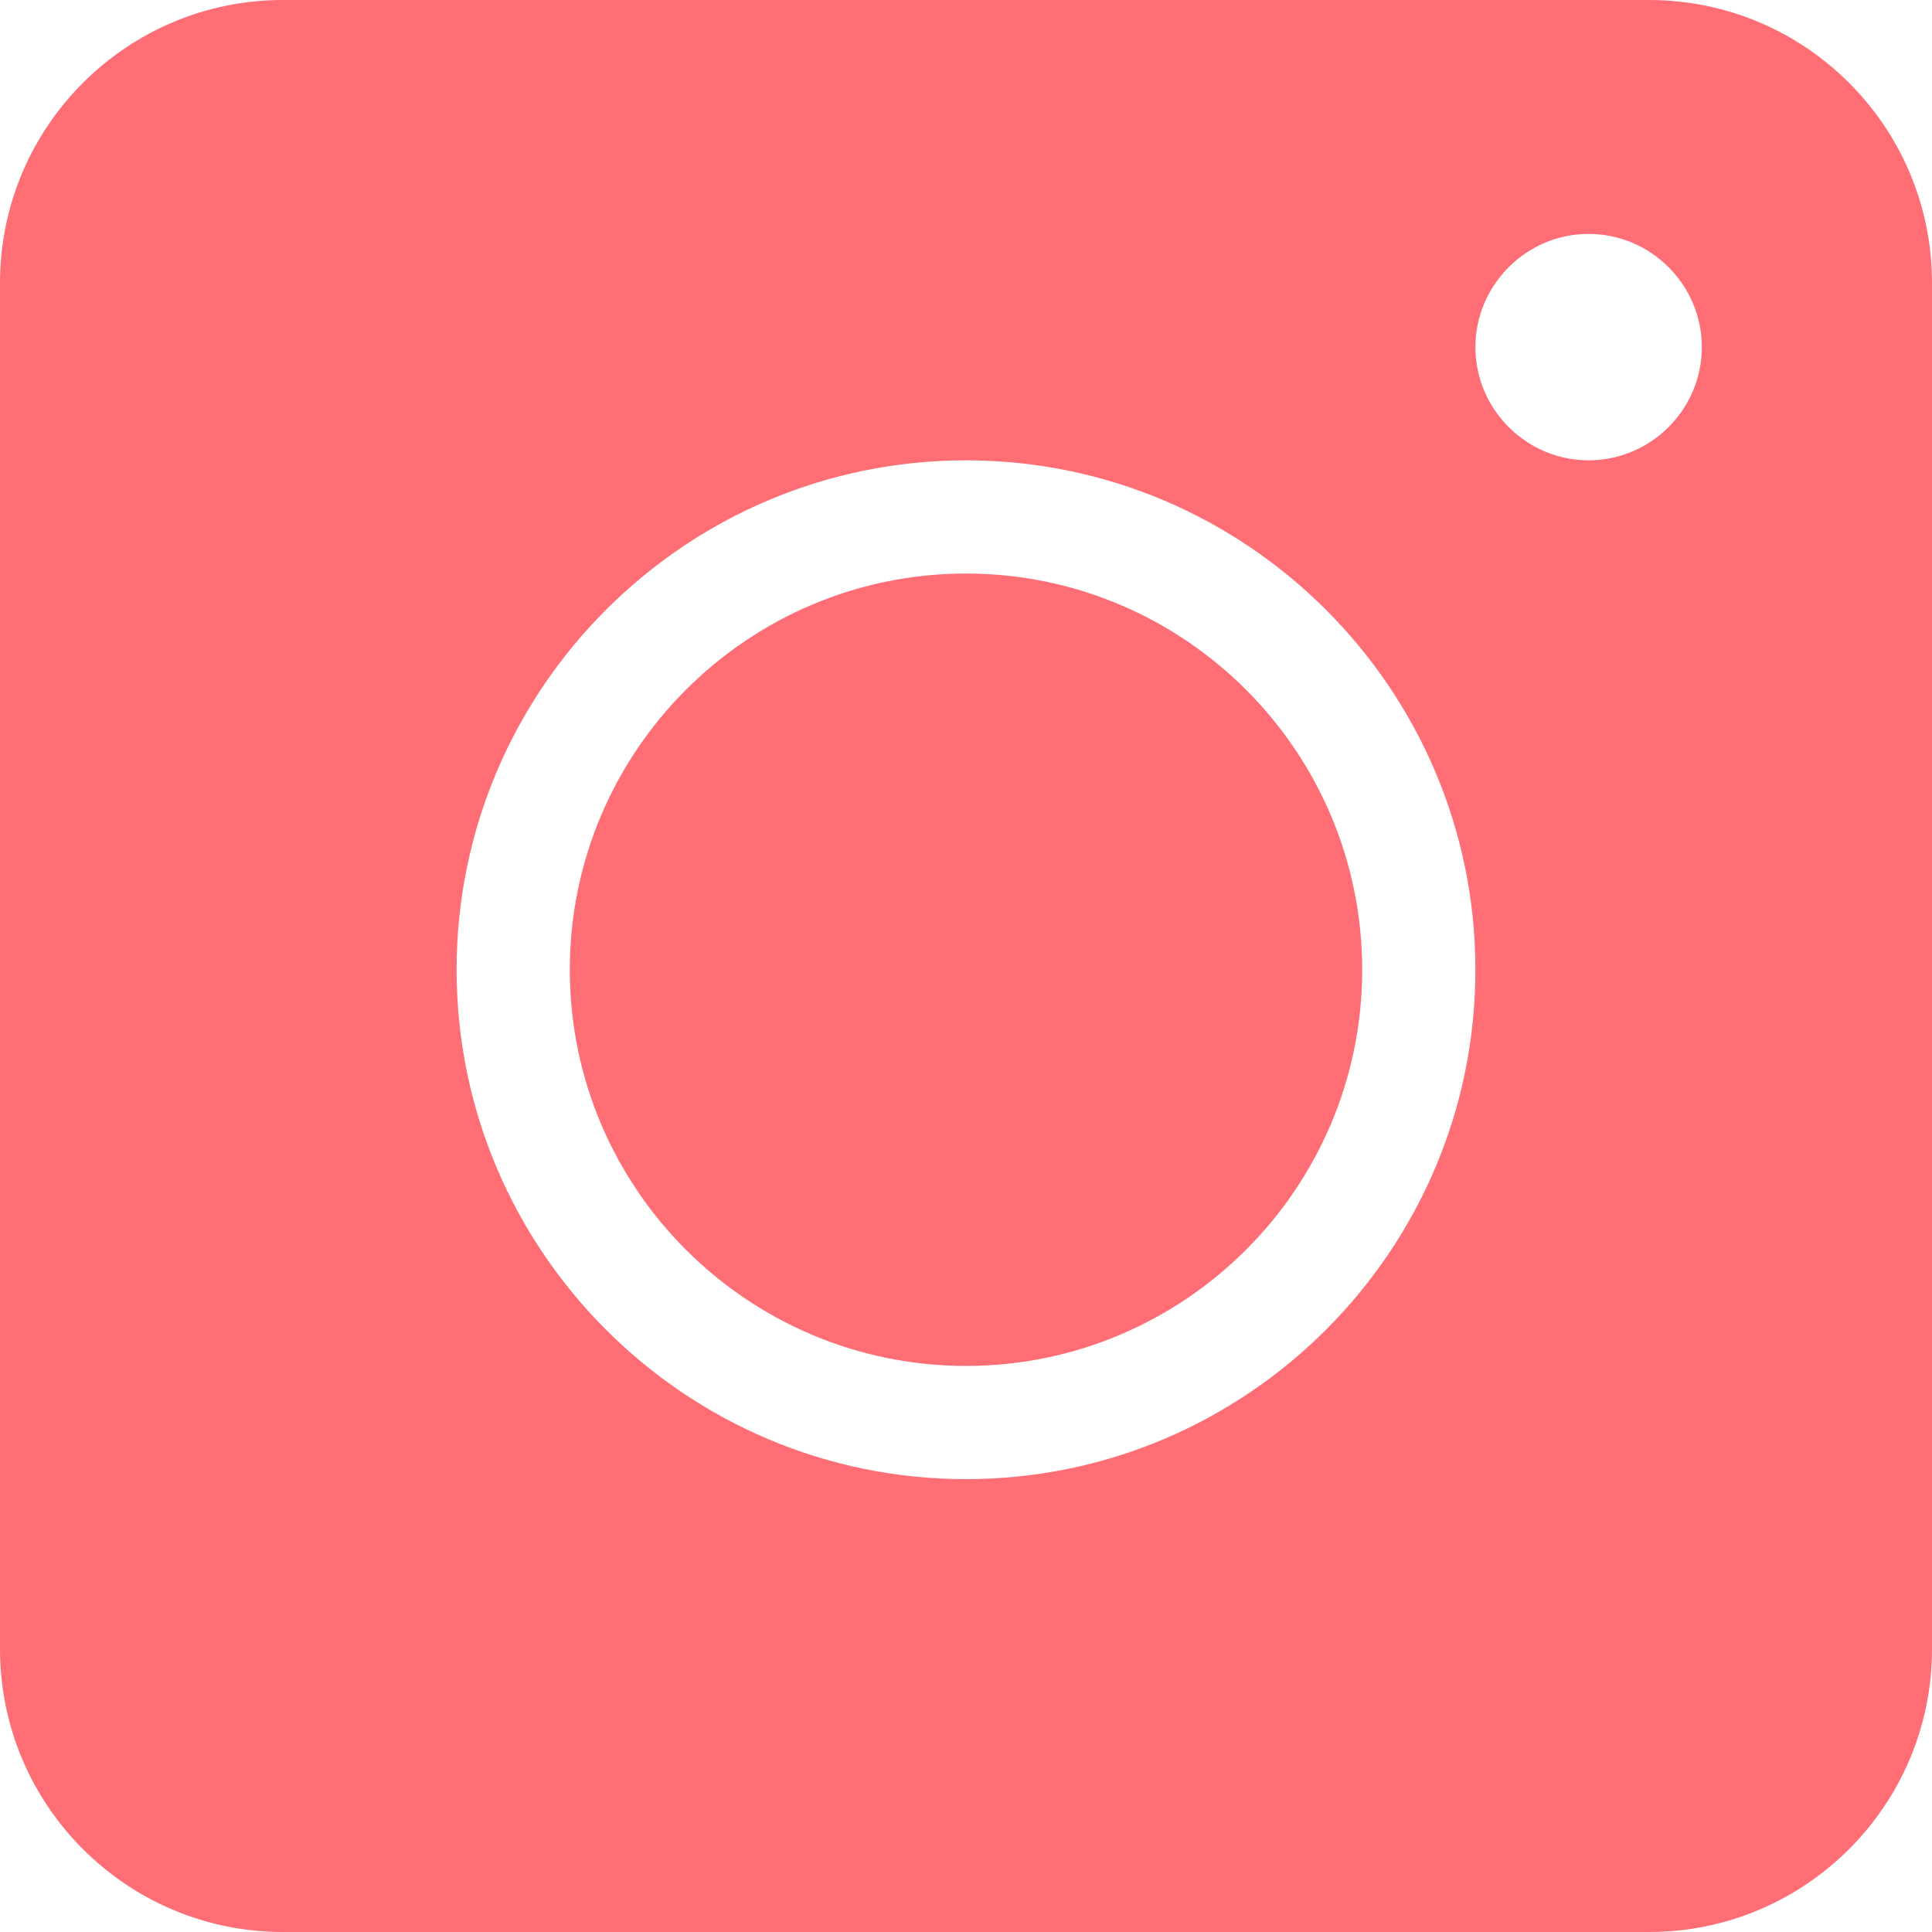 <svg width="15" height="15" viewBox="0 0 15 15" fill="none" xmlns="http://www.w3.org/2000/svg">
<path d="M7.5 4.453C5.804 4.453 4.424 5.833 4.424 7.529C4.424 9.226 5.804 10.605 7.5 10.605C9.196 10.605 10.576 9.226 10.576 7.529C10.576 5.833 9.196 4.453 7.5 4.453ZM7.5 4.453C5.804 4.453 4.424 5.833 4.424 7.529C4.424 9.226 5.804 10.605 7.5 10.605C9.196 10.605 10.576 9.226 10.576 7.529C10.576 5.833 9.196 4.453 7.5 4.453ZM12.803 0H2.197C0.984 0 0 0.984 0 2.197V12.803C0 14.016 0.984 15 2.197 15H12.803C14.016 15 15 14.016 15 12.803V2.197C15 0.984 14.016 0 12.803 0ZM7.5 11.484C5.32 11.484 3.545 9.709 3.545 7.529C3.545 5.35 5.32 3.574 7.5 3.574C9.68 3.574 11.455 5.35 11.455 7.529C11.455 9.709 9.68 11.484 7.5 11.484ZM12.334 3.574C11.851 3.574 11.455 3.179 11.455 2.695C11.455 2.212 11.851 1.816 12.334 1.816C12.817 1.816 13.213 2.212 13.213 2.695C13.213 3.179 12.817 3.574 12.334 3.574ZM7.5 4.453C5.804 4.453 4.424 5.833 4.424 7.529C4.424 9.226 5.804 10.605 7.5 10.605C9.196 10.605 10.576 9.226 10.576 7.529C10.576 5.833 9.196 4.453 7.5 4.453ZM7.5 4.453C5.804 4.453 4.424 5.833 4.424 7.529C4.424 9.226 5.804 10.605 7.5 10.605C9.196 10.605 10.576 9.226 10.576 7.529C10.576 5.833 9.196 4.453 7.5 4.453ZM7.5 4.453C5.804 4.453 4.424 5.833 4.424 7.529C4.424 9.226 5.804 10.605 7.5 10.605C9.196 10.605 10.576 9.226 10.576 7.529C10.576 5.833 9.196 4.453 7.5 4.453Z" fill="#FF6D75"/>
</svg>
